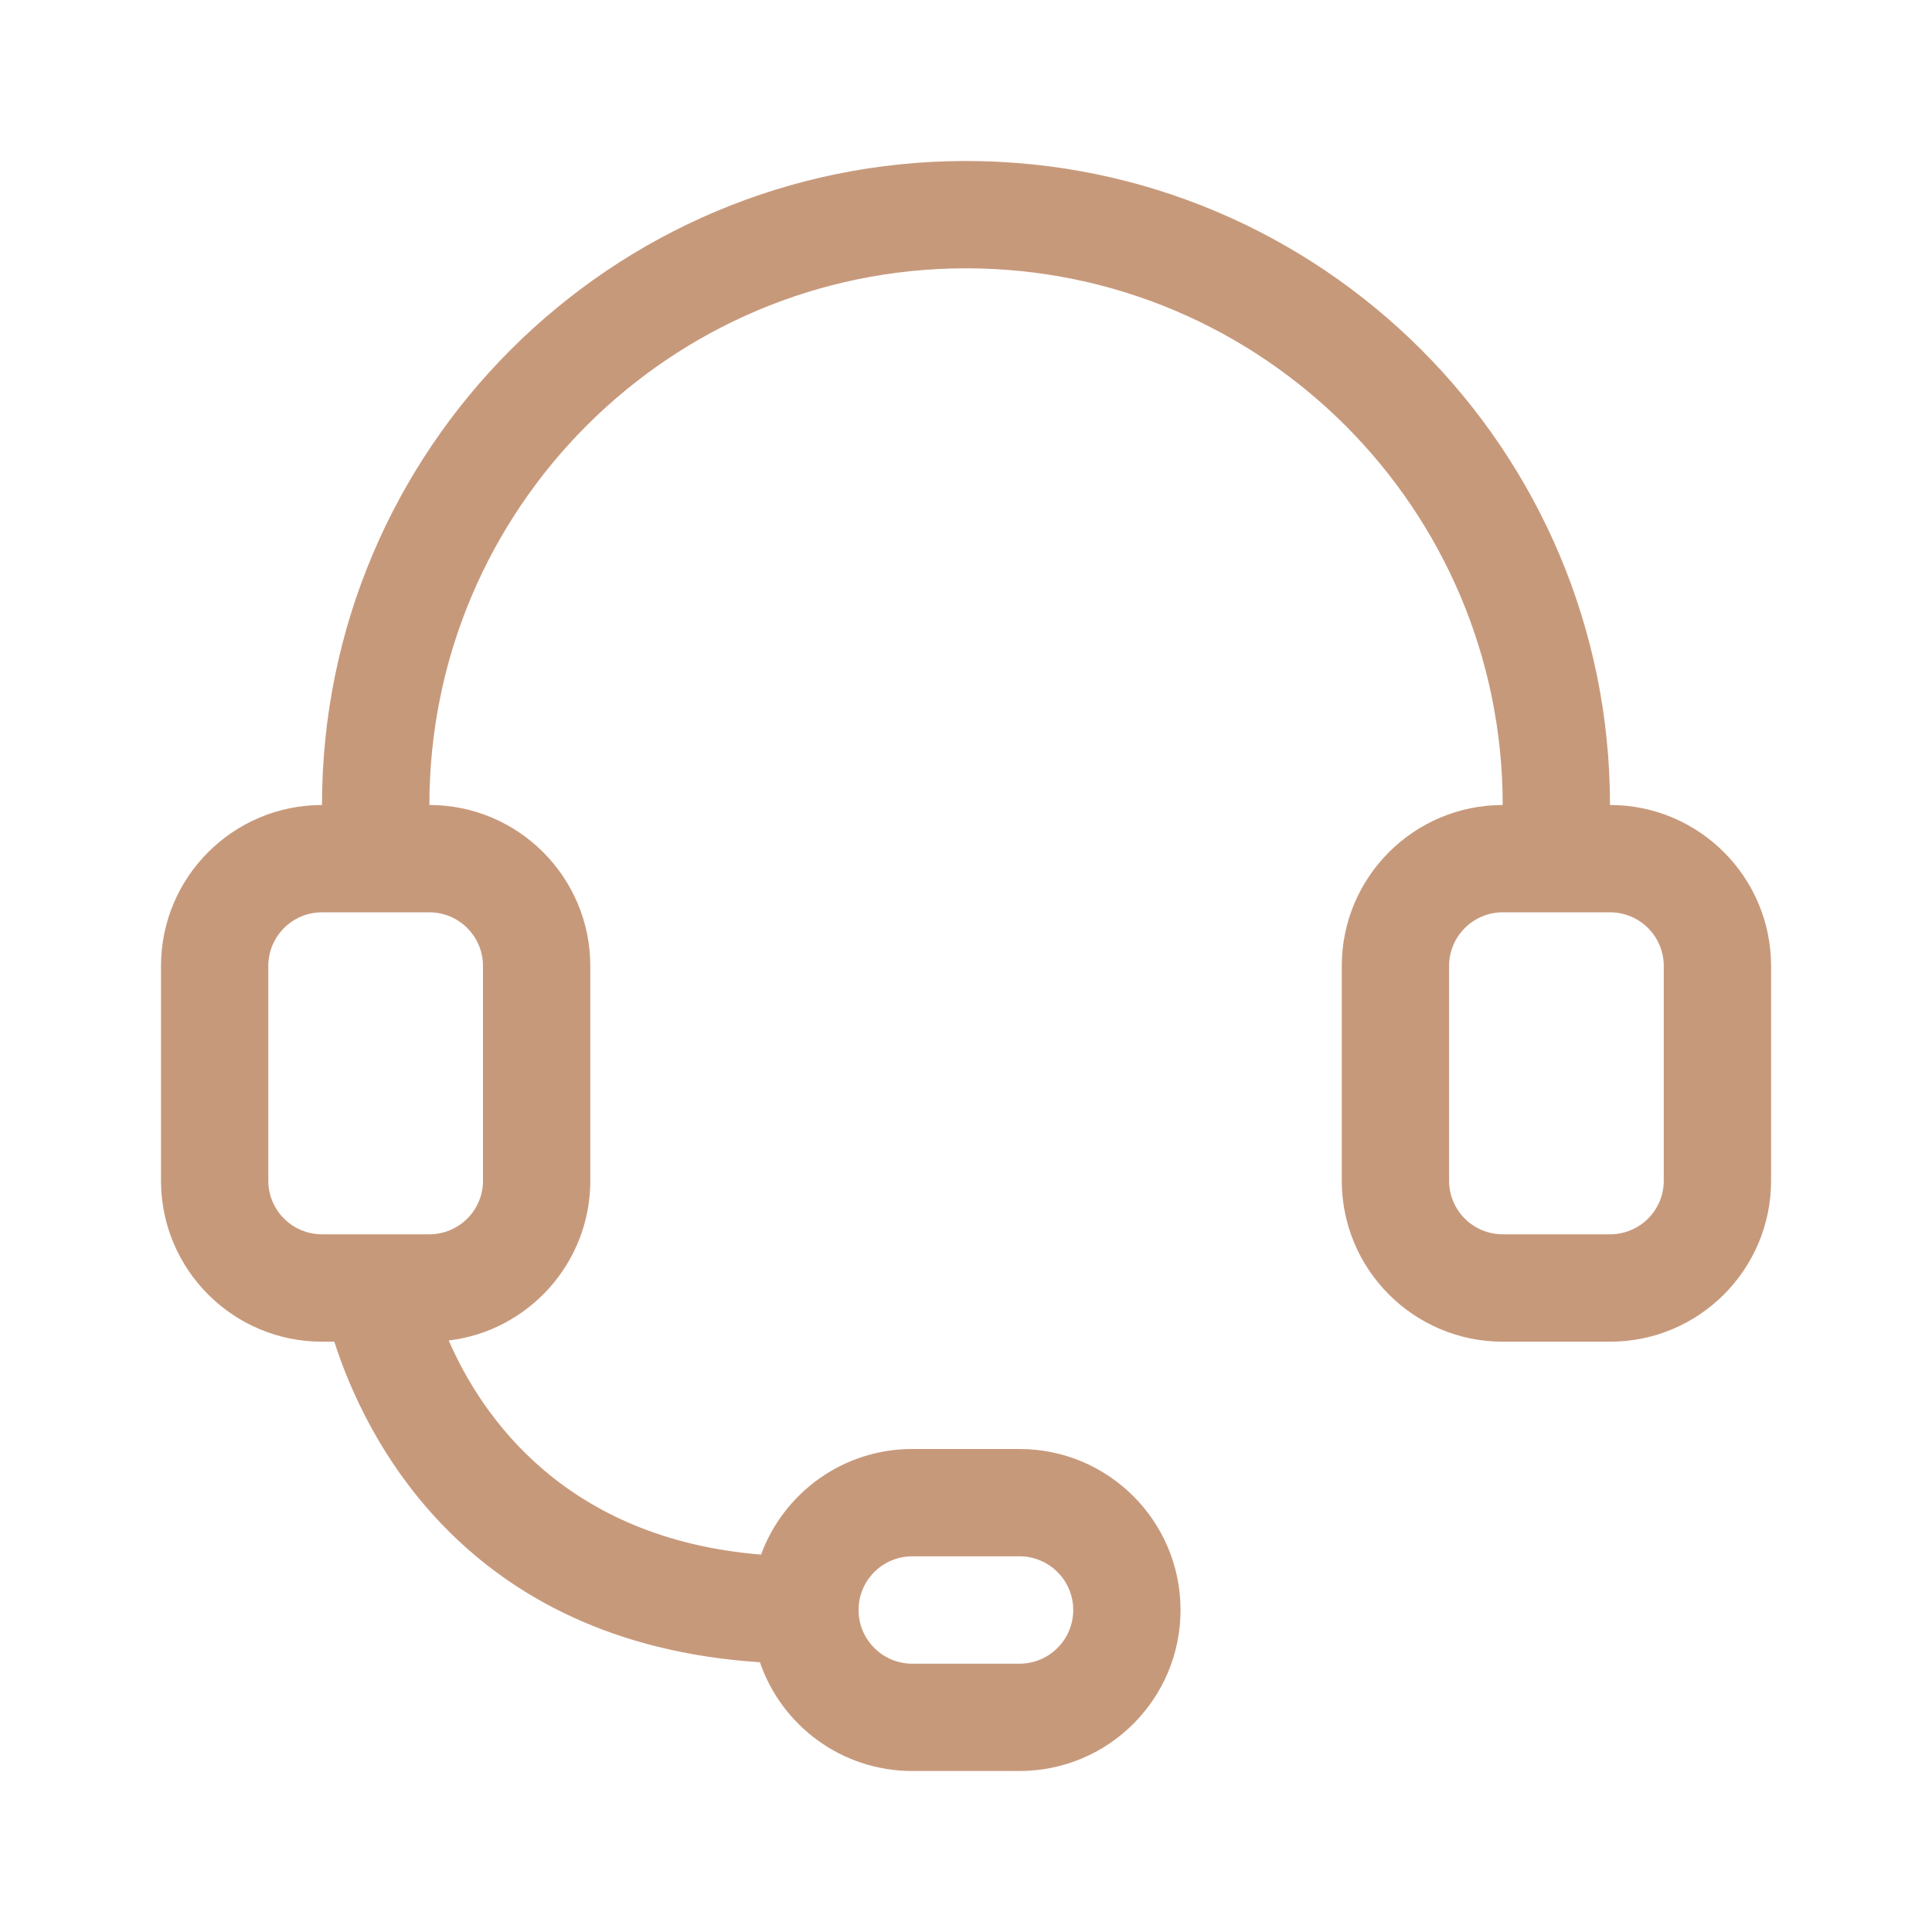 <svg width="24" height="24" viewBox="0 0 24 24" fill="none" xmlns="http://www.w3.org/2000/svg">
<path fill-rule="evenodd" clip-rule="evenodd" d="M19.33 11.333L19.334 11.333L19.337 11.333H20.001C20.369 11.333 20.668 11.632 20.668 12V14.667C20.668 15.035 20.369 15.333 20.001 15.333H18.668C18.3 15.333 18.001 15.035 18.001 14.667V12C18.001 11.632 18.3 11.333 18.668 11.333H19.33ZM12 2C16.416 2 20 5.585 20 10L20.001 10C21.105 10 22.001 10.896 22.001 12V14.667C22.001 15.771 21.105 16.667 20.001 16.667H18.668C17.564 16.667 16.668 15.771 16.668 14.667V12C16.668 10.896 17.563 10.001 18.667 10C18.667 6.321 15.68 3.333 12 3.333C8.321 3.333 5.334 6.321 5.334 10C6.437 10 7.333 10.896 7.333 12V14.667C7.333 15.689 6.564 16.534 5.574 16.652C5.986 17.598 7.02 19.113 9.454 19.312C9.735 18.546 10.47 18 11.332 18H12.665C13.769 18 14.665 18.896 14.665 20C14.665 21.104 13.769 22 12.665 22H11.332C10.455 22 9.709 21.435 9.44 20.649C5.758 20.409 4.524 17.826 4.153 16.667H4C2.896 16.667 2 15.771 2 14.667V12C2 10.896 2.896 10 4 10H4C4 5.585 7.585 2 12 2ZM10.666 20.031C10.682 20.385 10.975 20.667 11.332 20.667H12.665C13.033 20.667 13.332 20.368 13.332 20C13.332 19.632 13.033 19.333 12.665 19.333H11.332C10.975 19.333 10.682 19.615 10.666 19.969C10.667 19.979 10.667 19.99 10.667 20C10.667 20.01 10.667 20.021 10.666 20.031ZM4.667 11.333L4.663 11.333H4C3.632 11.333 3.333 11.632 3.333 12V14.667C3.333 15.035 3.632 15.333 4 15.333H5.333C5.701 15.333 6 15.035 6 14.667V12C6 11.632 5.701 11.333 5.333 11.333H4.671L4.667 11.333Z" fill="#C7997B"/>
</svg>
